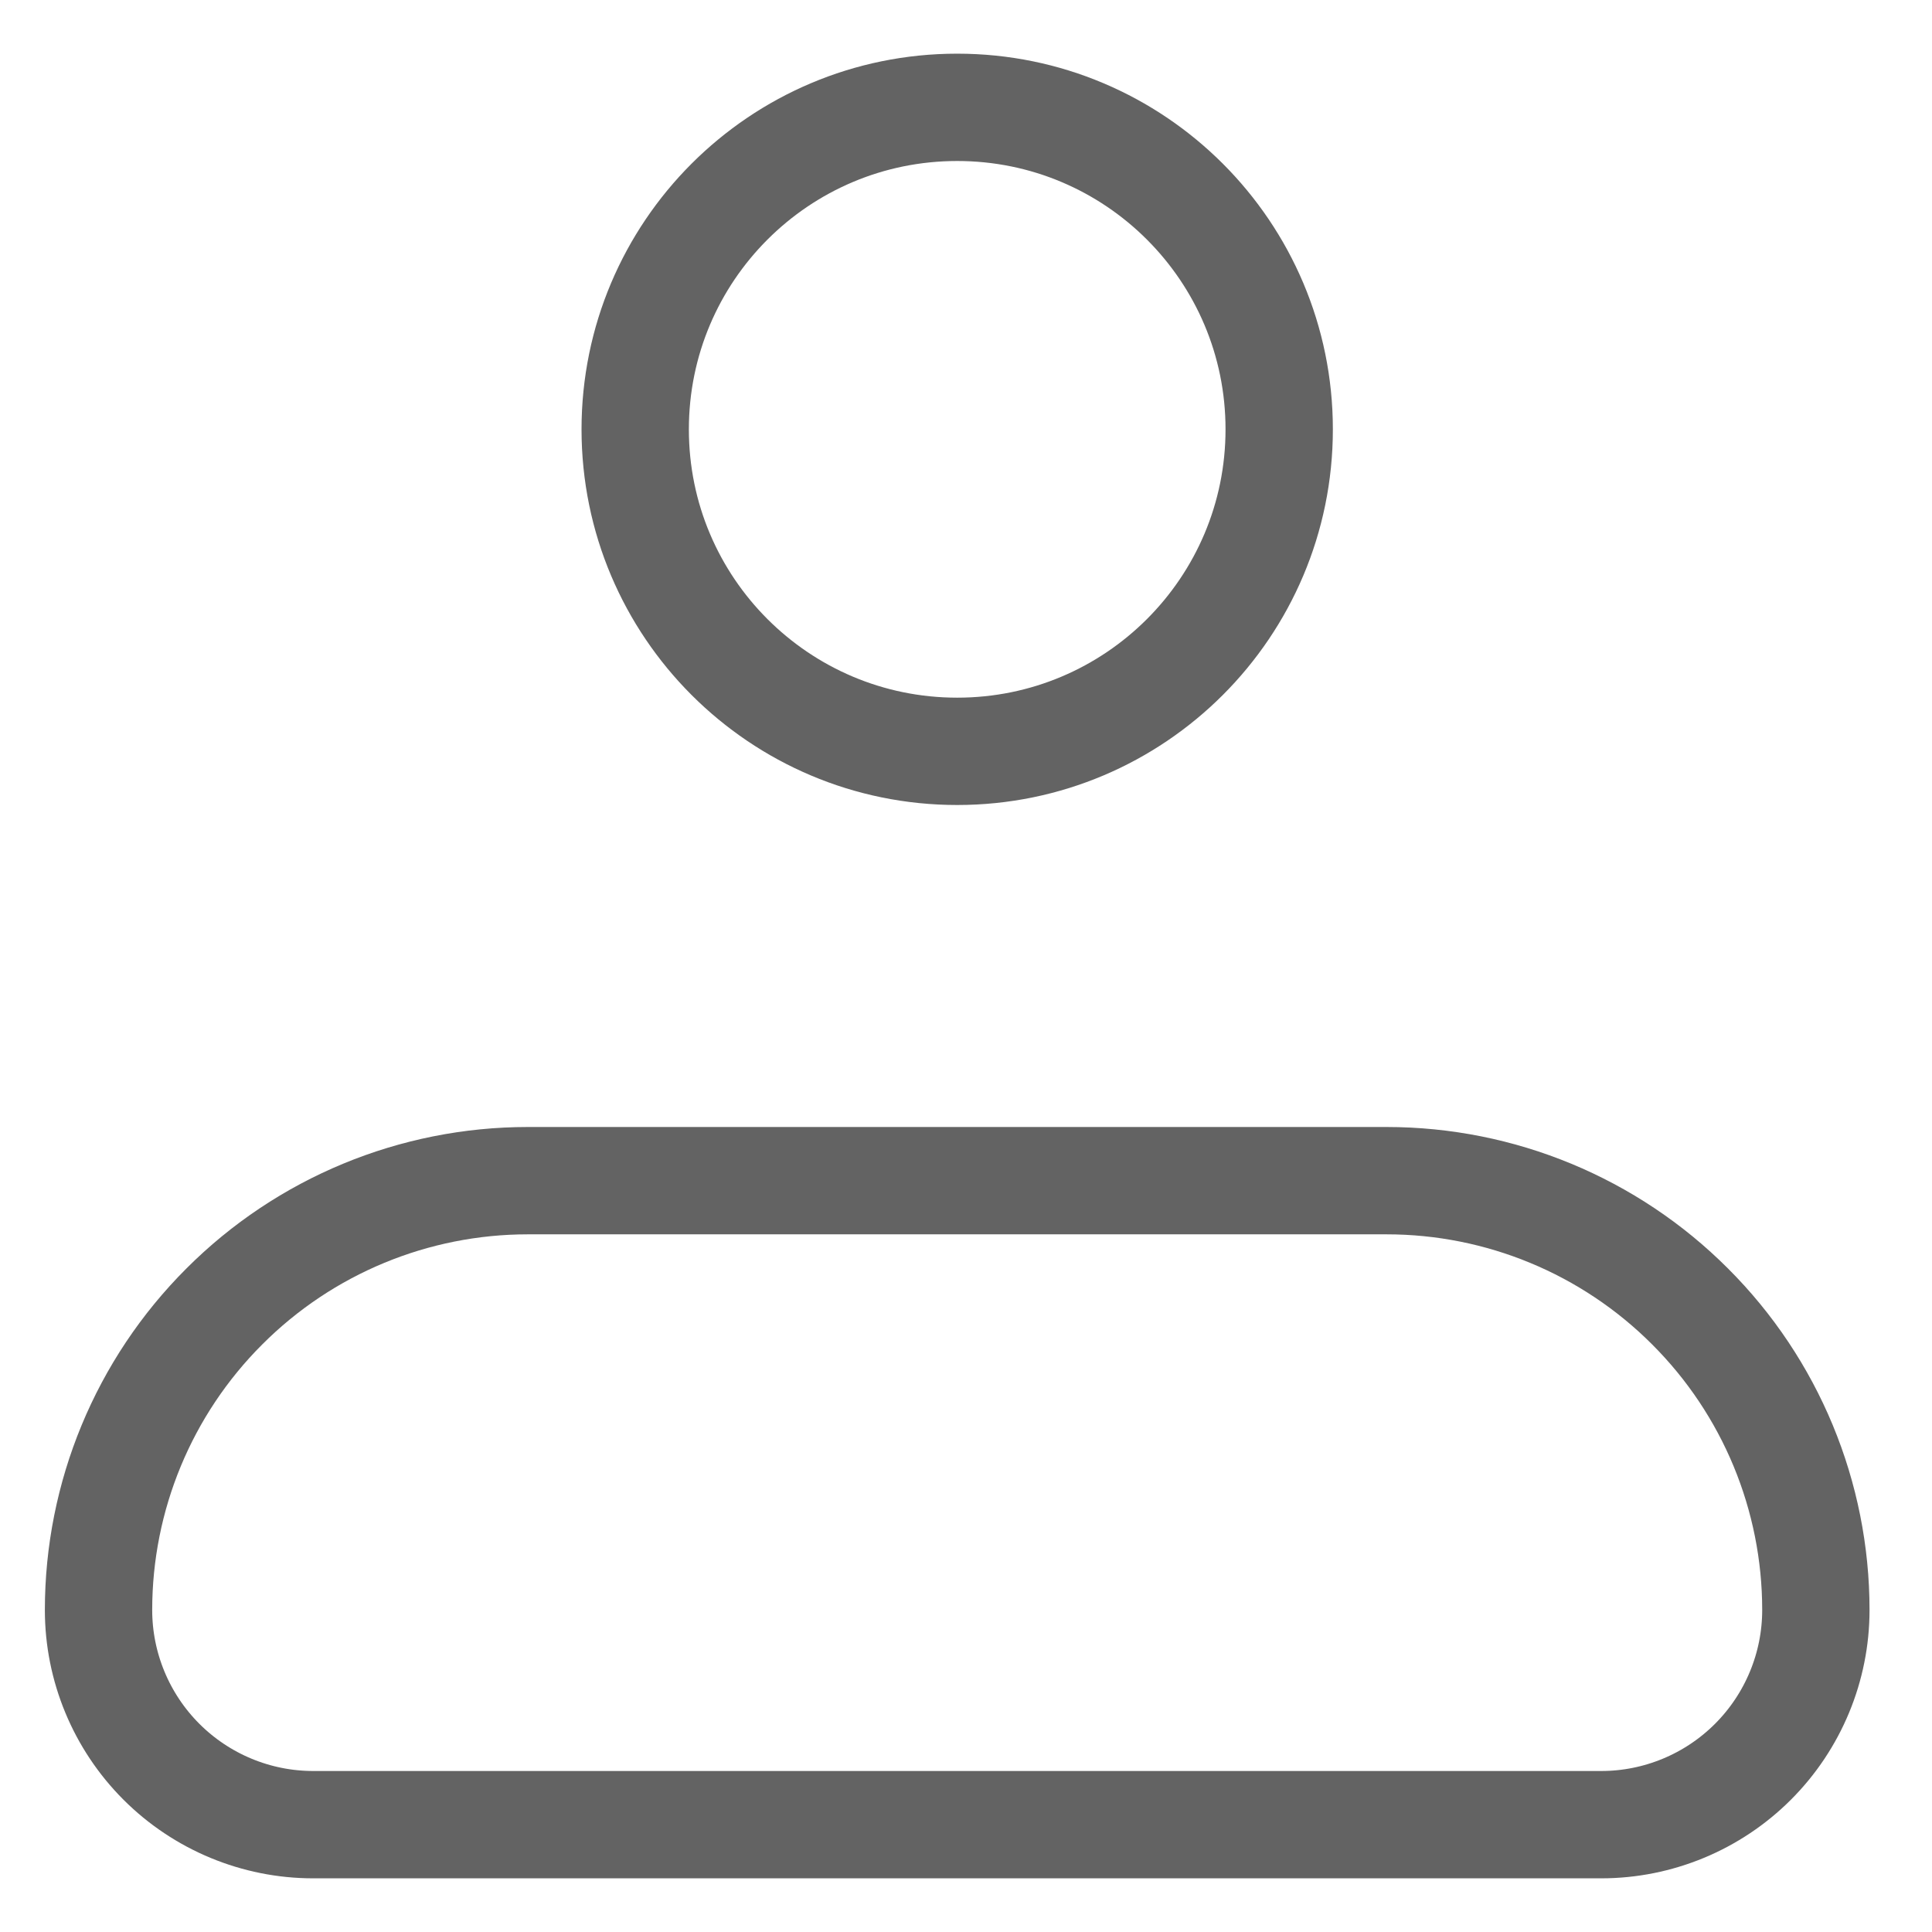 <svg width="18" height="18" viewBox="0 0 18 18" fill="none" xmlns="http://www.w3.org/2000/svg">
<path d="M0.918 15C0.918 13.939 1.339 12.922 2.09 12.172C2.84 11.421 3.857 11 4.918 11H12.918C13.979 11 14.996 11.421 15.746 12.172C16.497 12.922 16.918 13.939 16.918 15C16.918 15.53 16.707 16.039 16.332 16.414C15.957 16.789 15.448 17 14.918 17H2.918C2.388 17 1.879 16.789 1.504 16.414C1.129 16.039 0.918 15.53 0.918 15Z" stroke="#636363" stroke-linejoin="round"/>
<path d="M8.918 7C10.575 7 11.918 5.657 11.918 4C11.918 2.343 10.575 1 8.918 1C7.261 1 5.918 2.343 5.918 4C5.918 5.657 7.261 7 8.918 7Z" stroke="#636363"/>
</svg>
